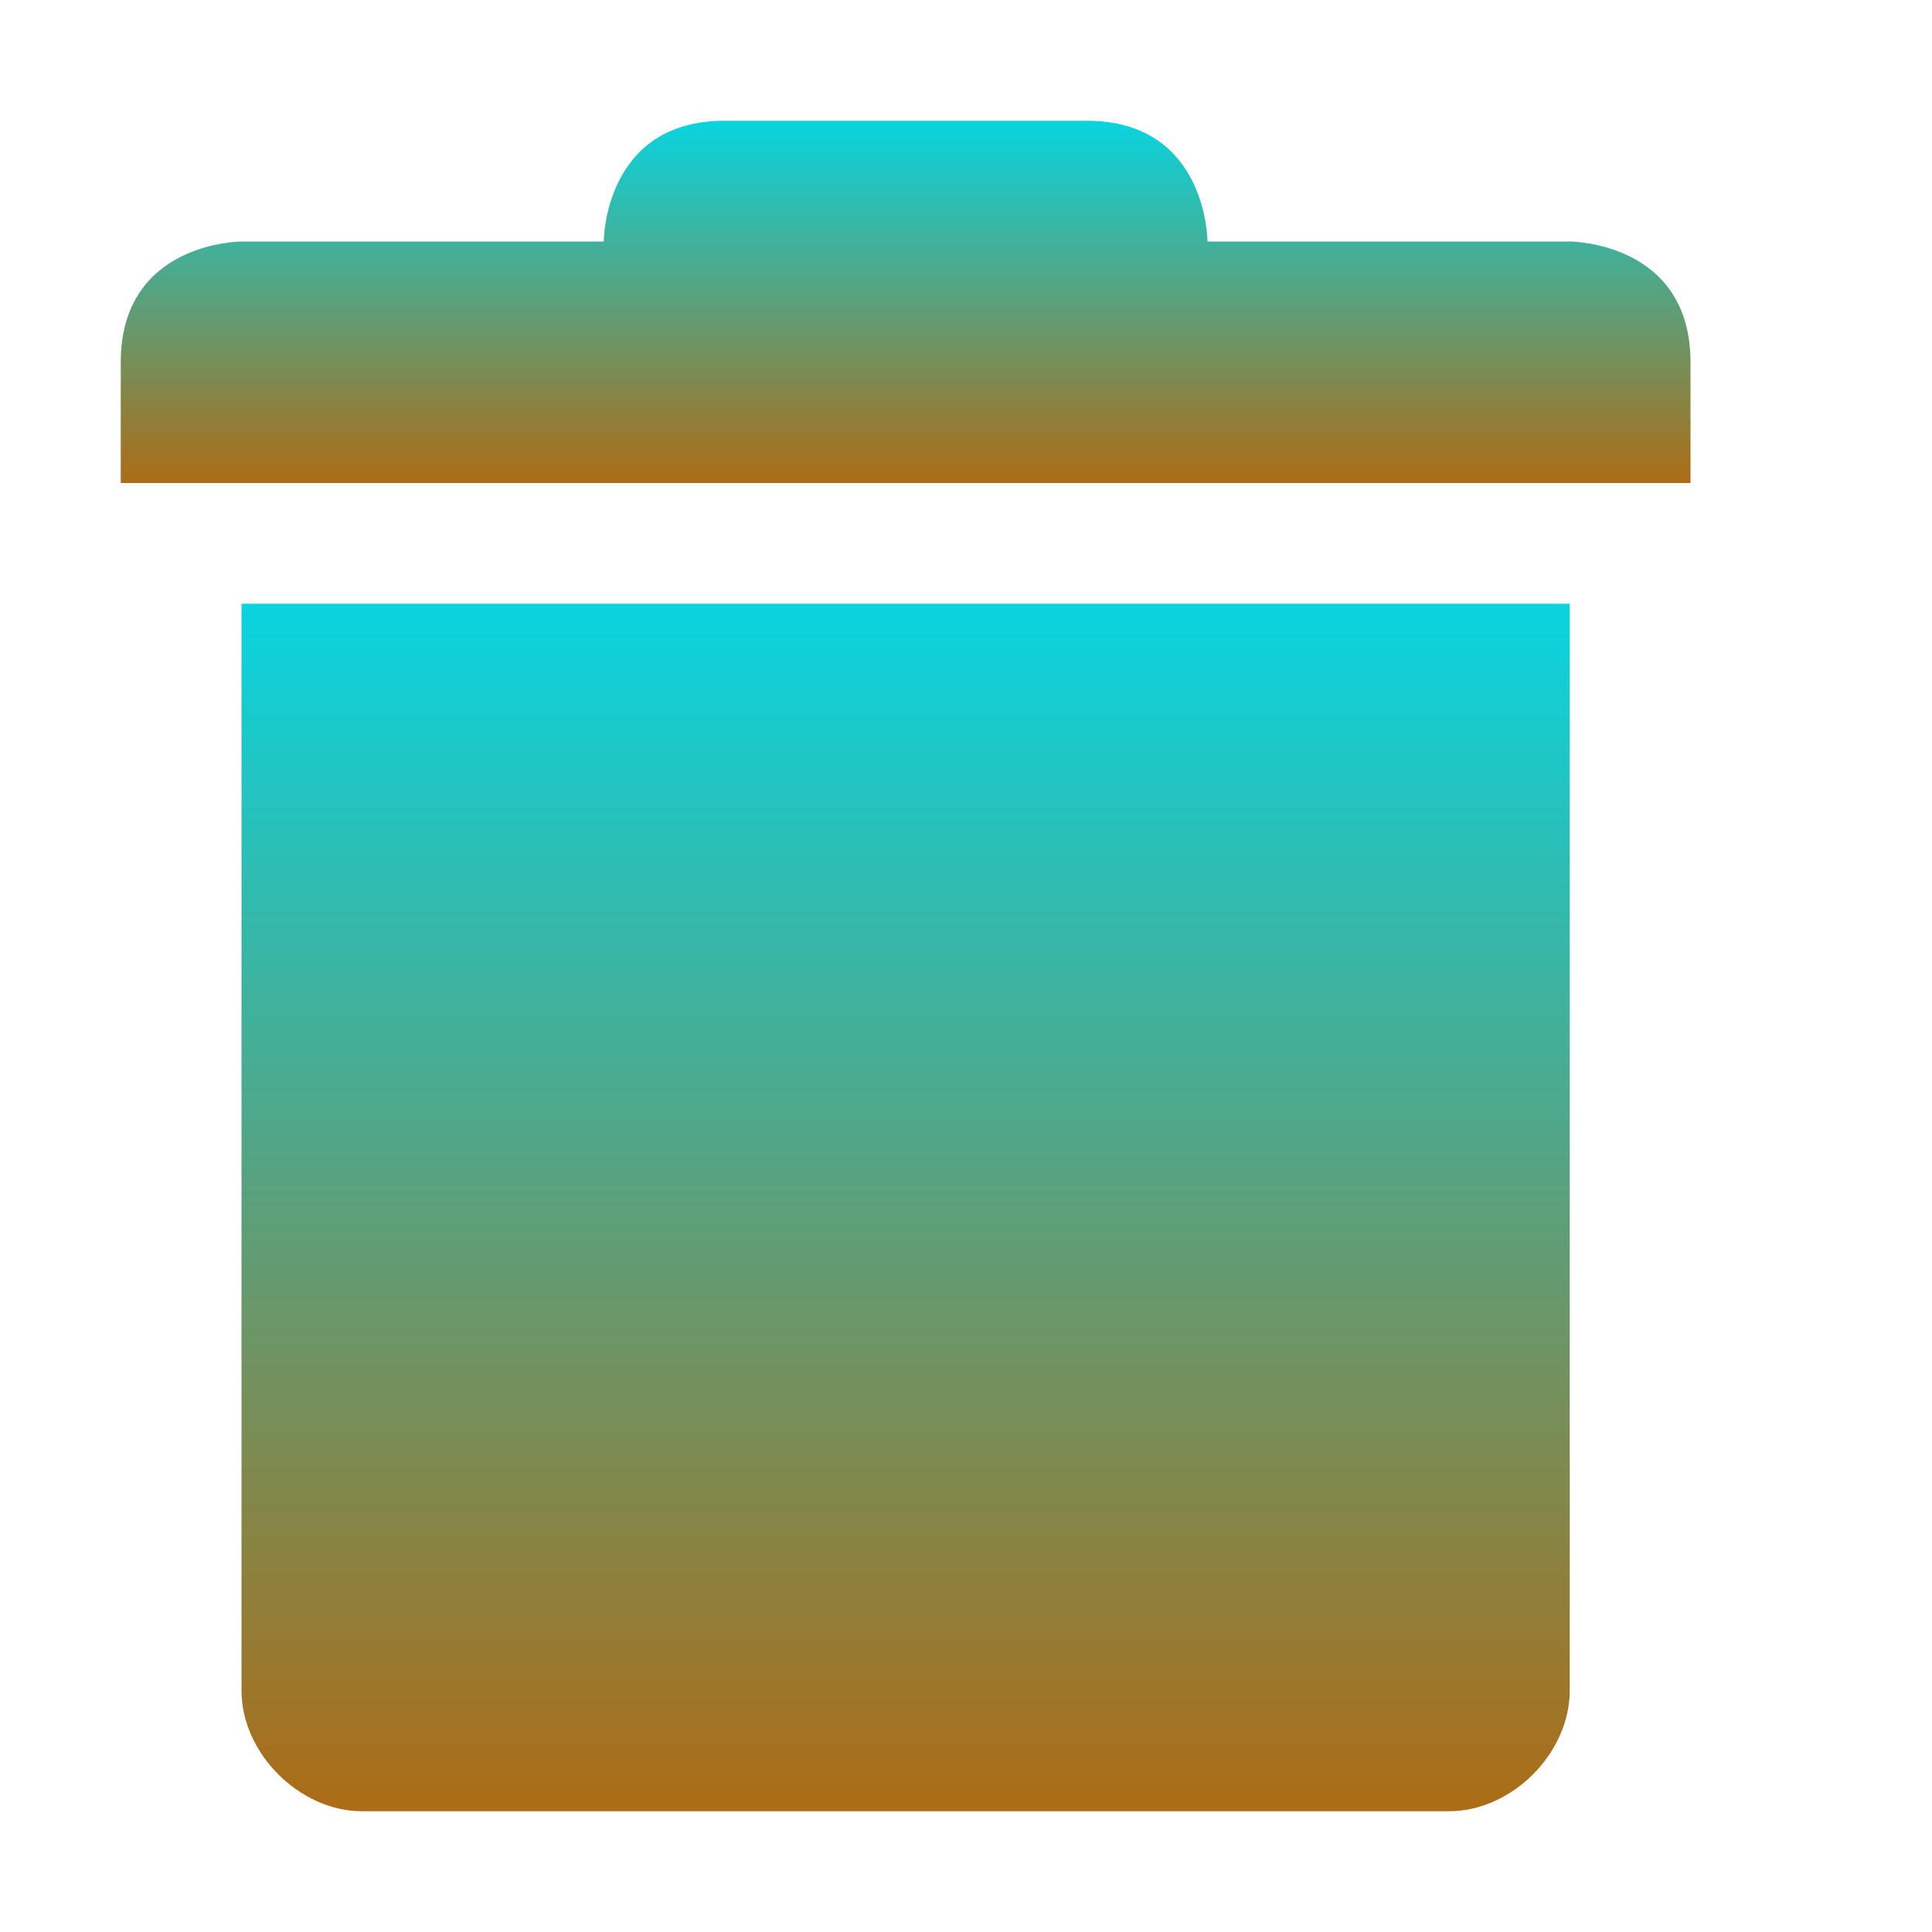 <svg xmlns="http://www.w3.org/2000/svg" width="16" height="16" version="1.1">
 <defs>
  <style id="current-color-scheme" type="text/css">
    .ColorScheme-Text { color: #d3dae3; } .ColorScheme-Highlight { color:#5294e2; }
  </style>
  <linearGradient id="aurora" x1="0%" x2="0%" y1="0%" y2="100%">
    <stop offset="0%" style="stop-color:#09D4DF; stop-opacity:1"/>
    <stop offset="100%" style="stop-color:#ad6c16; stop-opacity:1"/>
  </linearGradient>
 </defs>
  <path fill="url(#aurora)" class="ColorScheme-Text" d="M 12,15 C 12.52,15 13,14.52 13,14 V 5 H 2 V 14 C 2,14.52 2.48,15 3,15"/>
  <path fill="url(#aurora)" class="ColorScheme-Text" d="M 1,3 V 4 H 14 V 3 C 14,2 13,2 13,2 H 10 C 10,2 10,1 9,1 H 6 C 5,1 5,2 5,2 H 2 C 2,2 1,2 1,3 Z"/>
</svg>
